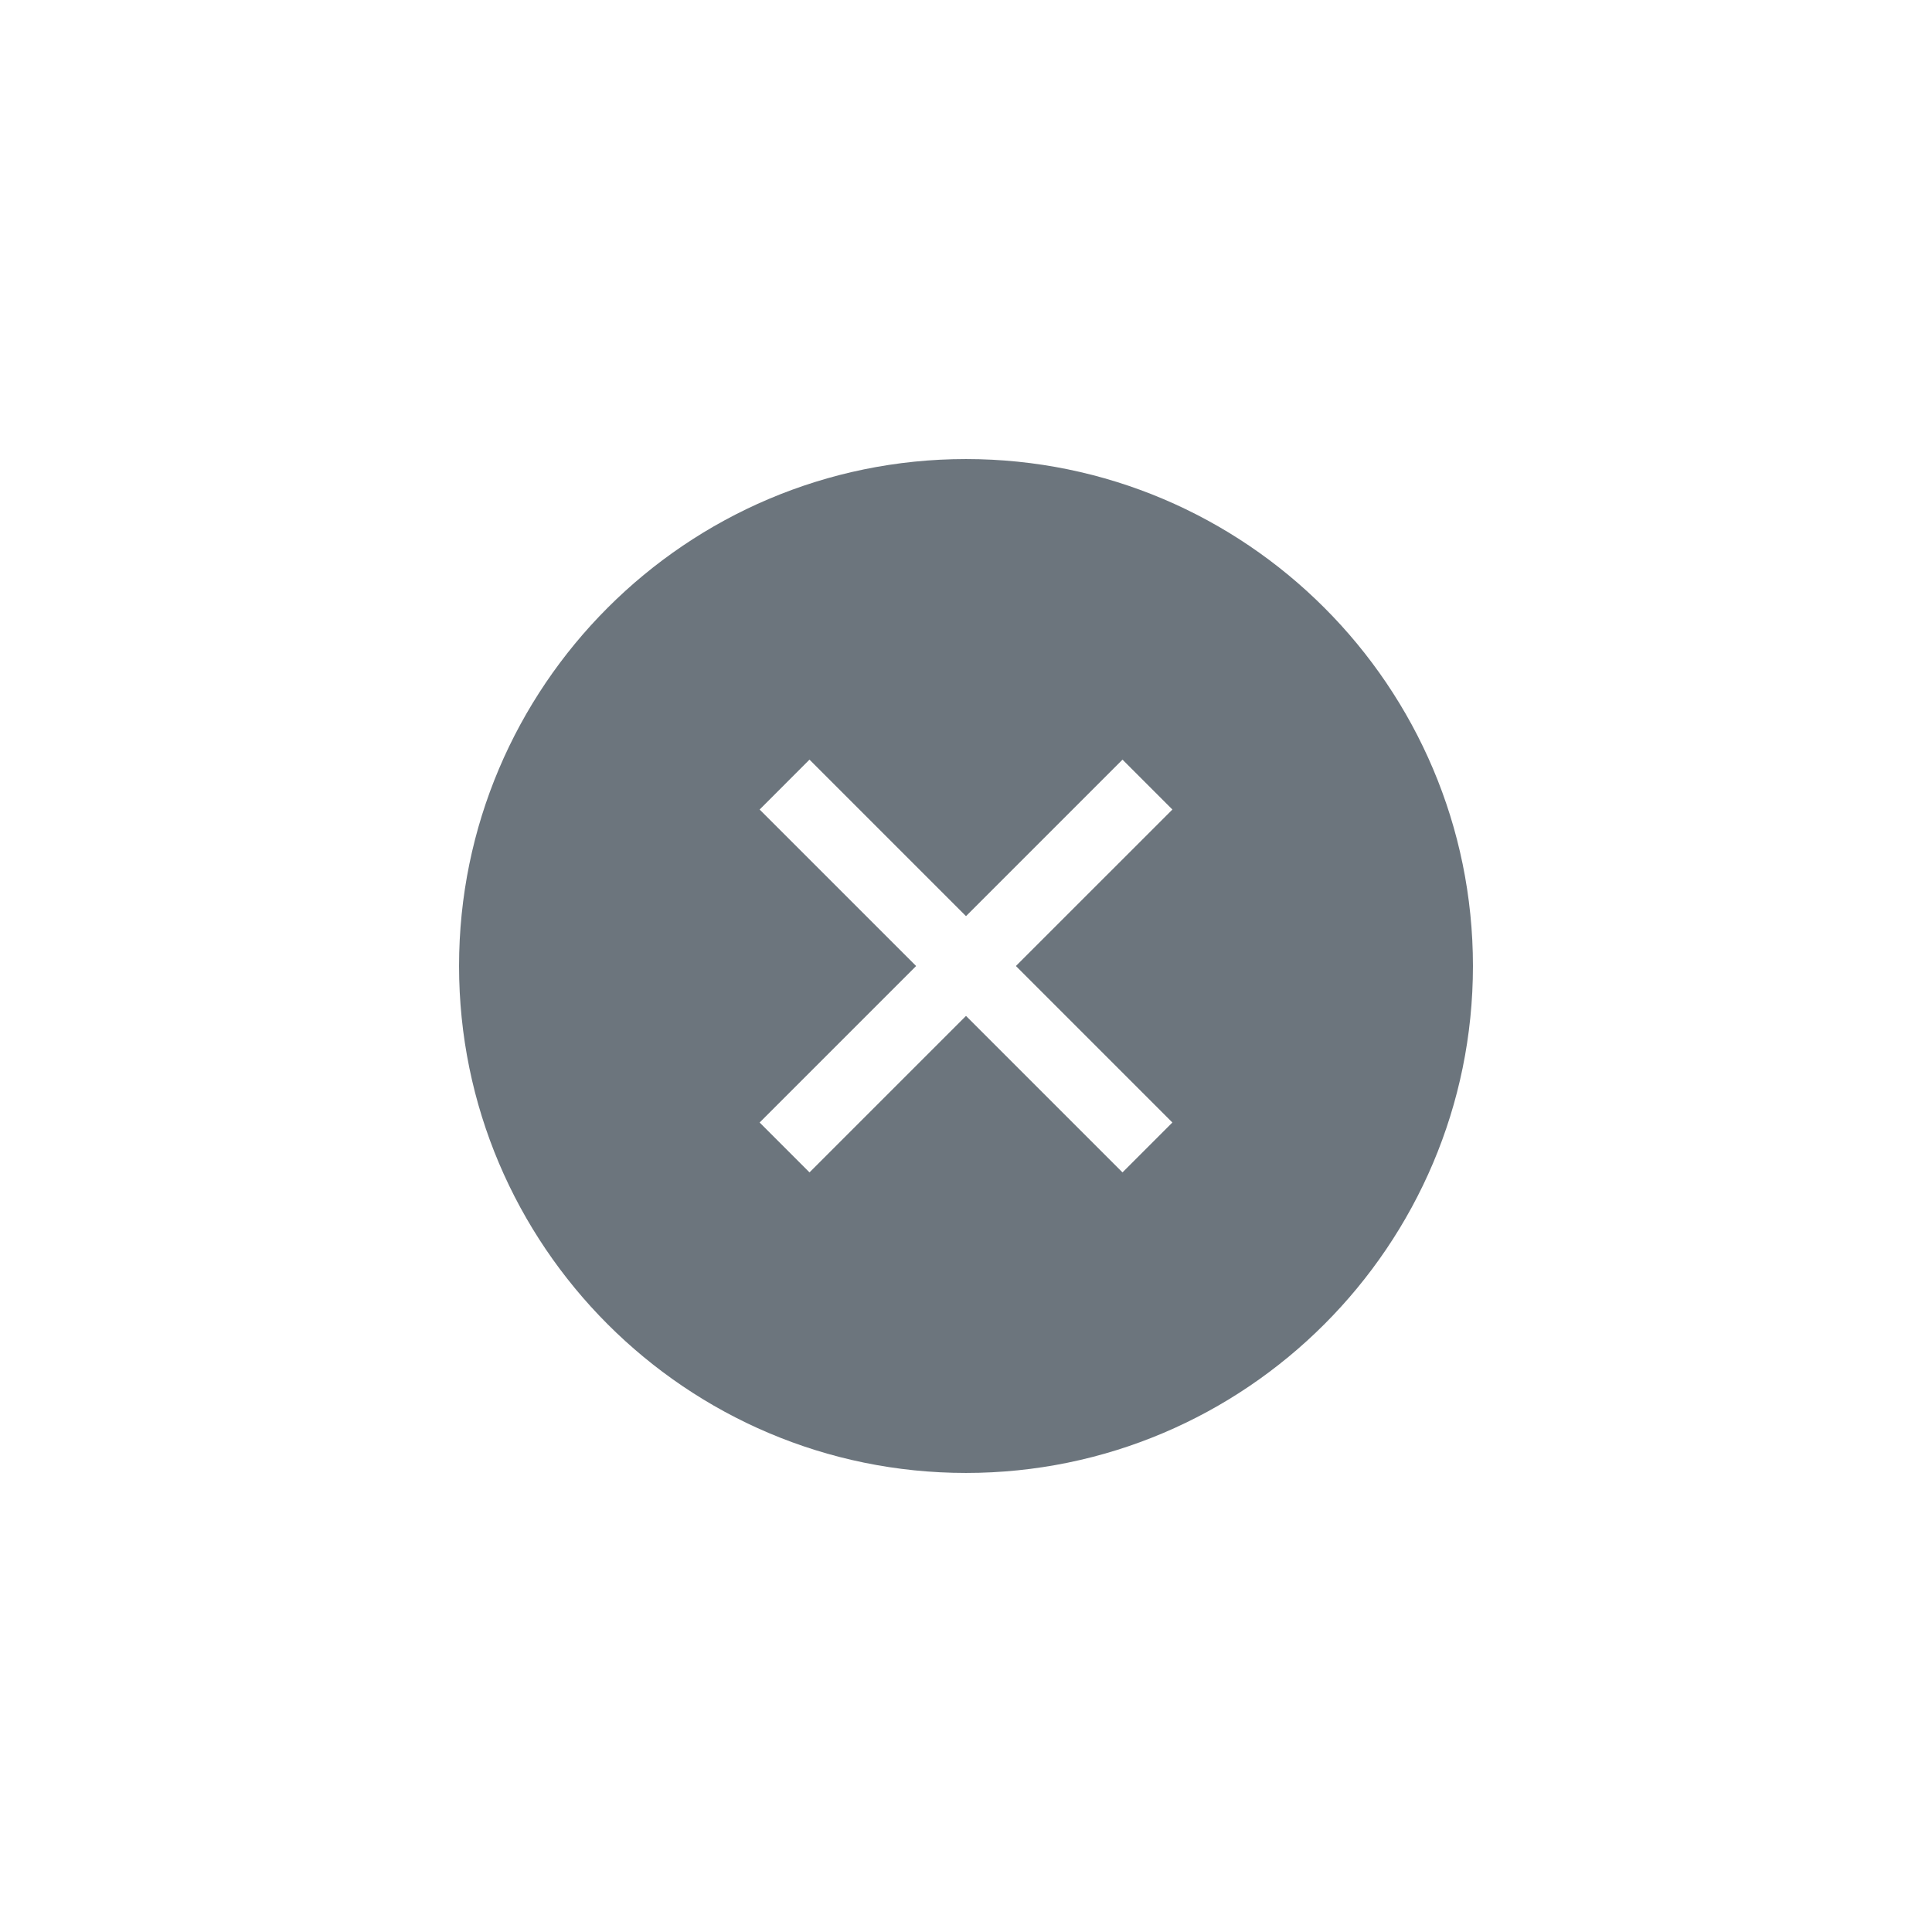 <?xml version="1.0" encoding="UTF-8"?>
<svg fill="#6c757d" width="752pt" height="752pt" version="1.1" viewBox="0 0 752 752" xmlns="http://www.w3.org/2000/svg">
 <path d="m376 178.68c-108.8 0-197.32 88.52-197.32 197.32 0 108.81 88.52 197.32 197.32 197.32 108.81 0 197.32-88.516 197.32-197.32 0.004-108.8-88.512-197.32-197.32-197.32zm80.332 258.24-19.422 19.422-60.91-60.914-60.918 60.91-19.41-19.422 60.914-60.91-60.914-60.906 19.41-19.426 60.918 60.918 60.914-60.914 19.422 19.422-60.914 60.906z"/>
</svg>
